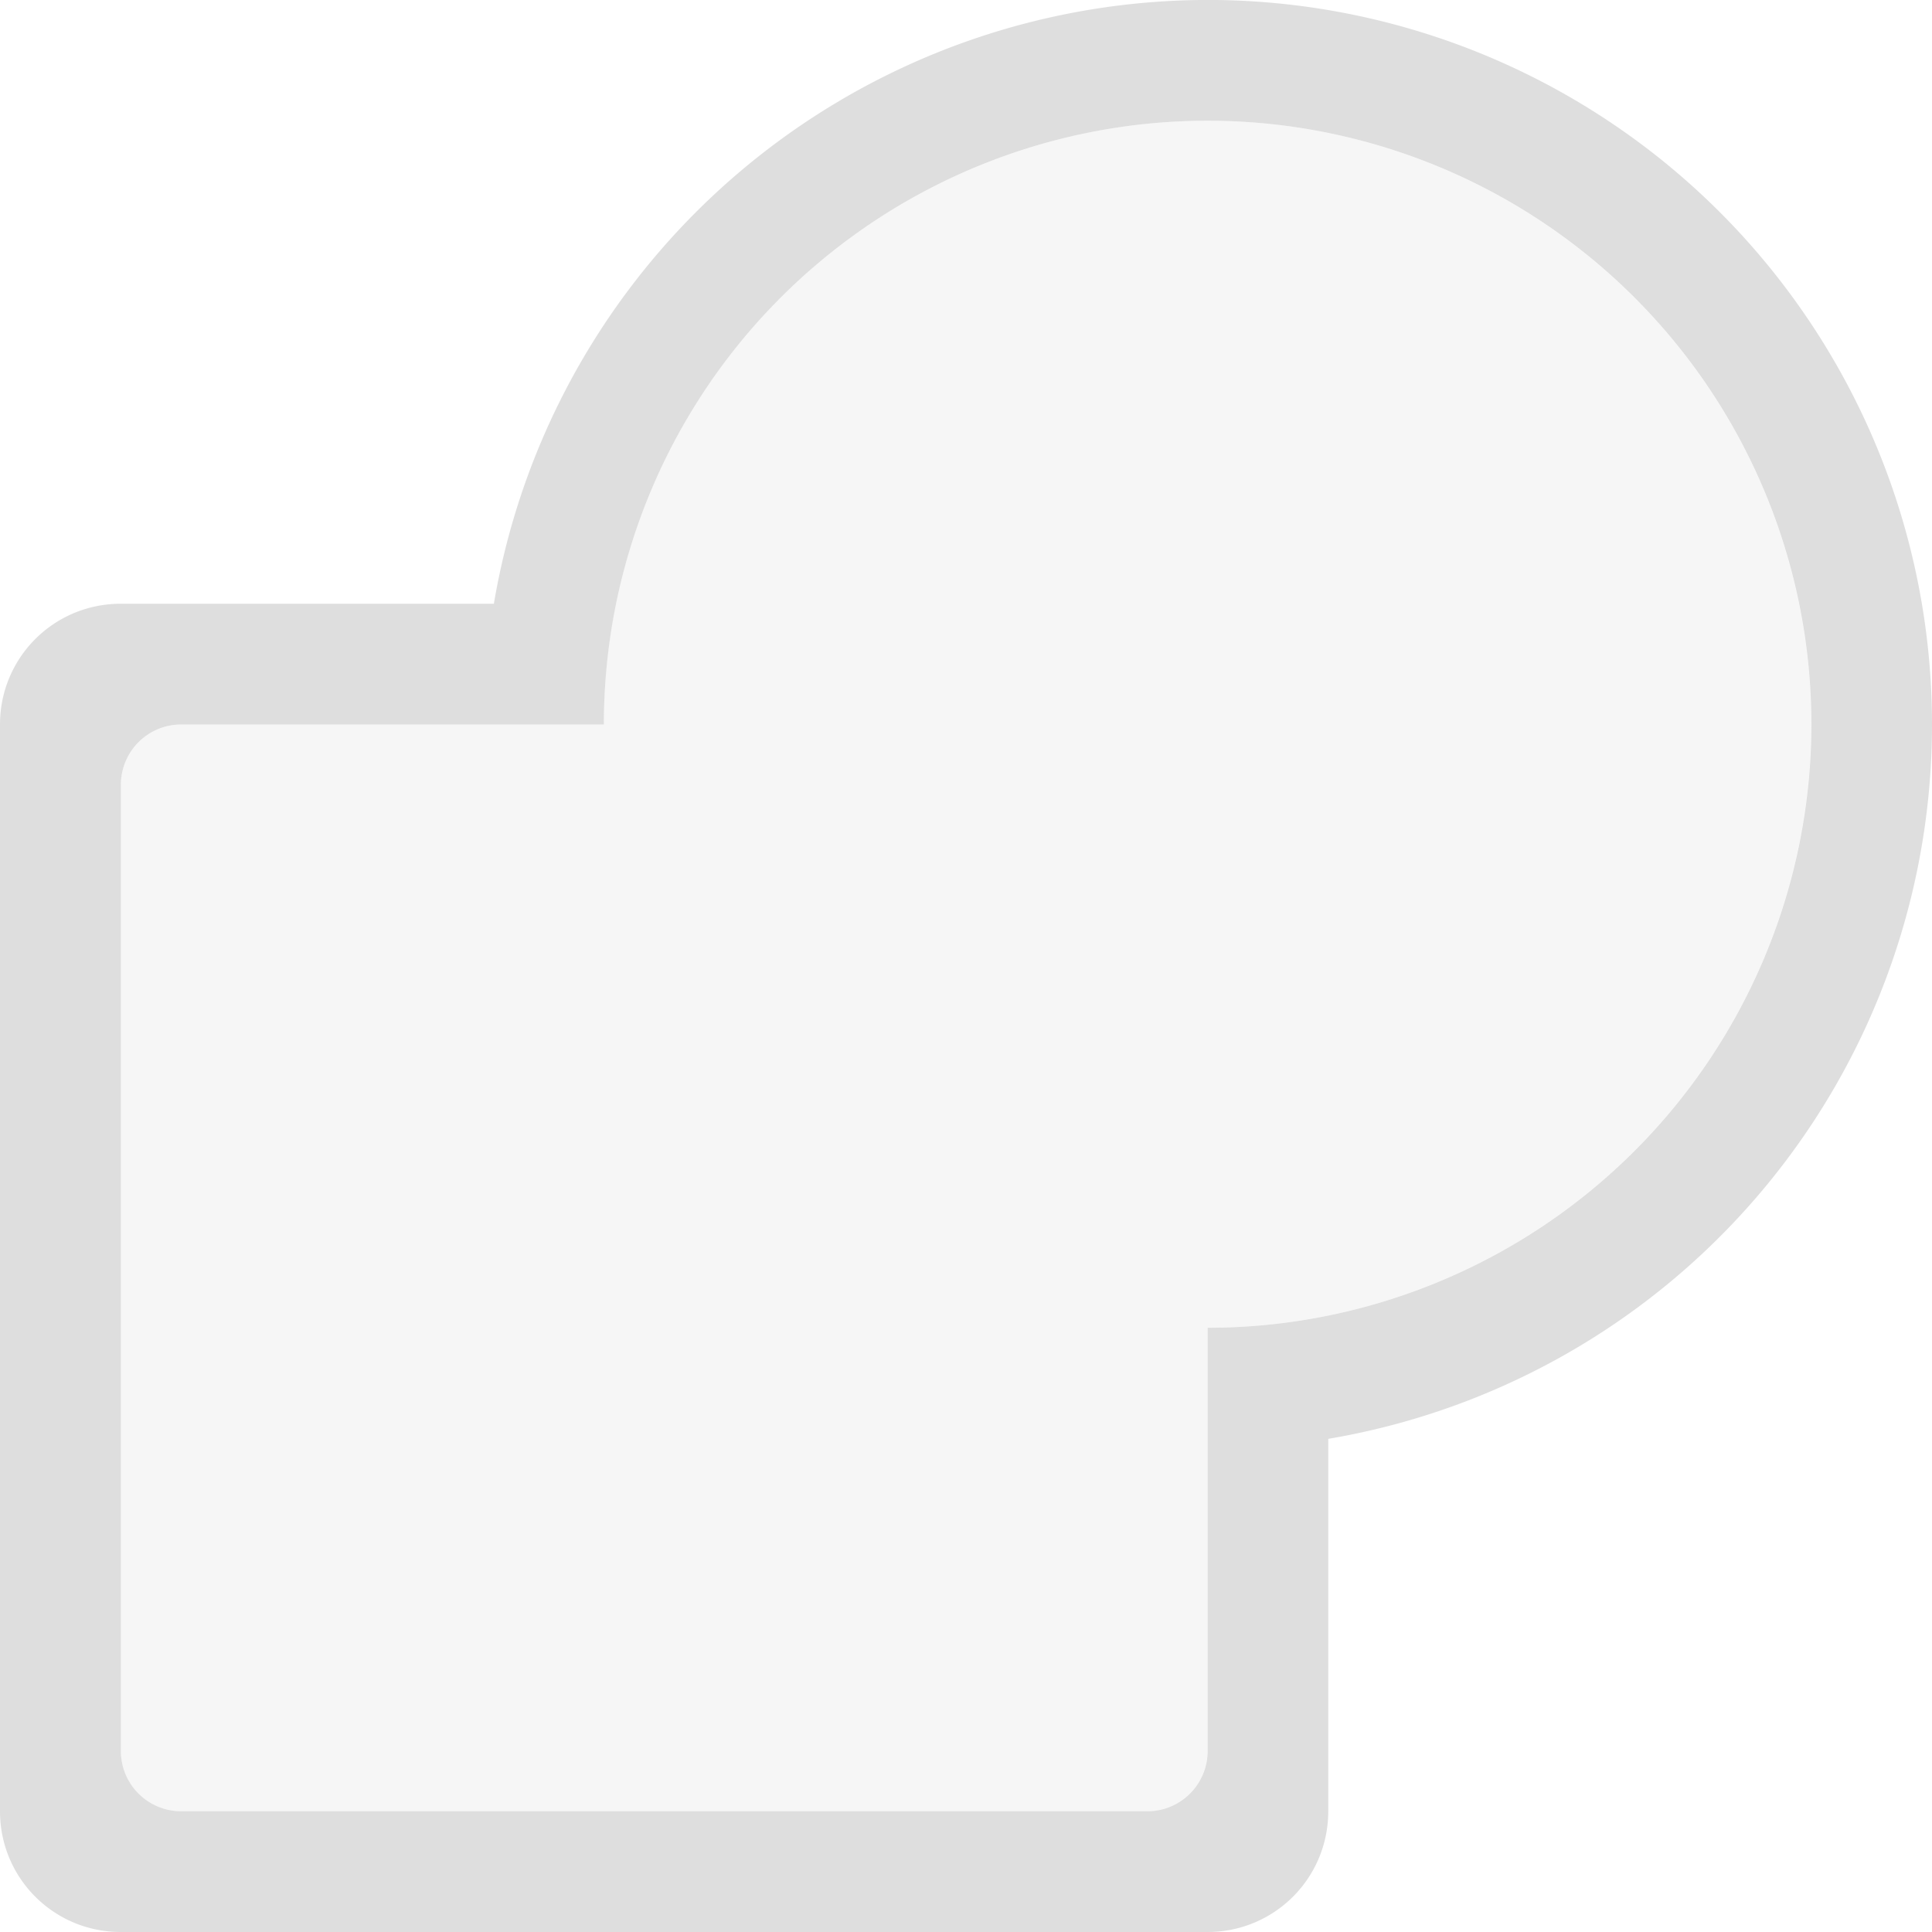 <?xml version="1.0" encoding="UTF-8"?>
<svg id="svg7435" width="16" height="16" version="1.1" xmlns="http://www.w3.org/2000/svg" xmlns:cc="http://creativecommons.org/ns#" xmlns:dc="http://purl.org/dc/elements/1.1/" xmlns:rdf="http://www.w3.org/1999/02/22-rdf-syntax-ns#">
 <path id="path8335-7-6-6" d="m10.174 0.002a6 6 0 0 0-6.084 4.998h-3.09c-0.554 0-1 0.446-1 1v9c0 0.554 0.446 1 1 1h9c0.554 0 1-0.446 1-1v-3.084a6 6 0 0 0 5-5.916 6 6 0 0 0-5.826-5.998zm-0.027 1a5 5 0 0 1 4.854 4.998 5 5 0 0 1-5 4.996v3.504c0 0.277-0.223 0.5-0.5 0.5h-8c-0.277 0-0.5-0.223-0.5-0.5v-8c0-0.277 0.223-0.5 0.5-0.5h3.5a5 5 0 0 1 5.146-4.998z" fill="#dedede" style="paint-order:normal"/>
 <path id="rect5505-21-8-4-7-1" d="m10.146 1.002a5 5 0 0 0-5.146 4.998h-3.5c-0.277 0-0.5 0.223-0.5 0.5v8c0 0.277 0.223 0.5 0.5 0.5h8c0.277 0 0.5-0.223 0.5-0.5v-3.504a5 5 0 0 0 5-4.996 5 5 0 0 0-4.854-4.998z" color="#000000" fill="#dedede" opacity=".25" style="paint-order:normal"/>
</svg>
